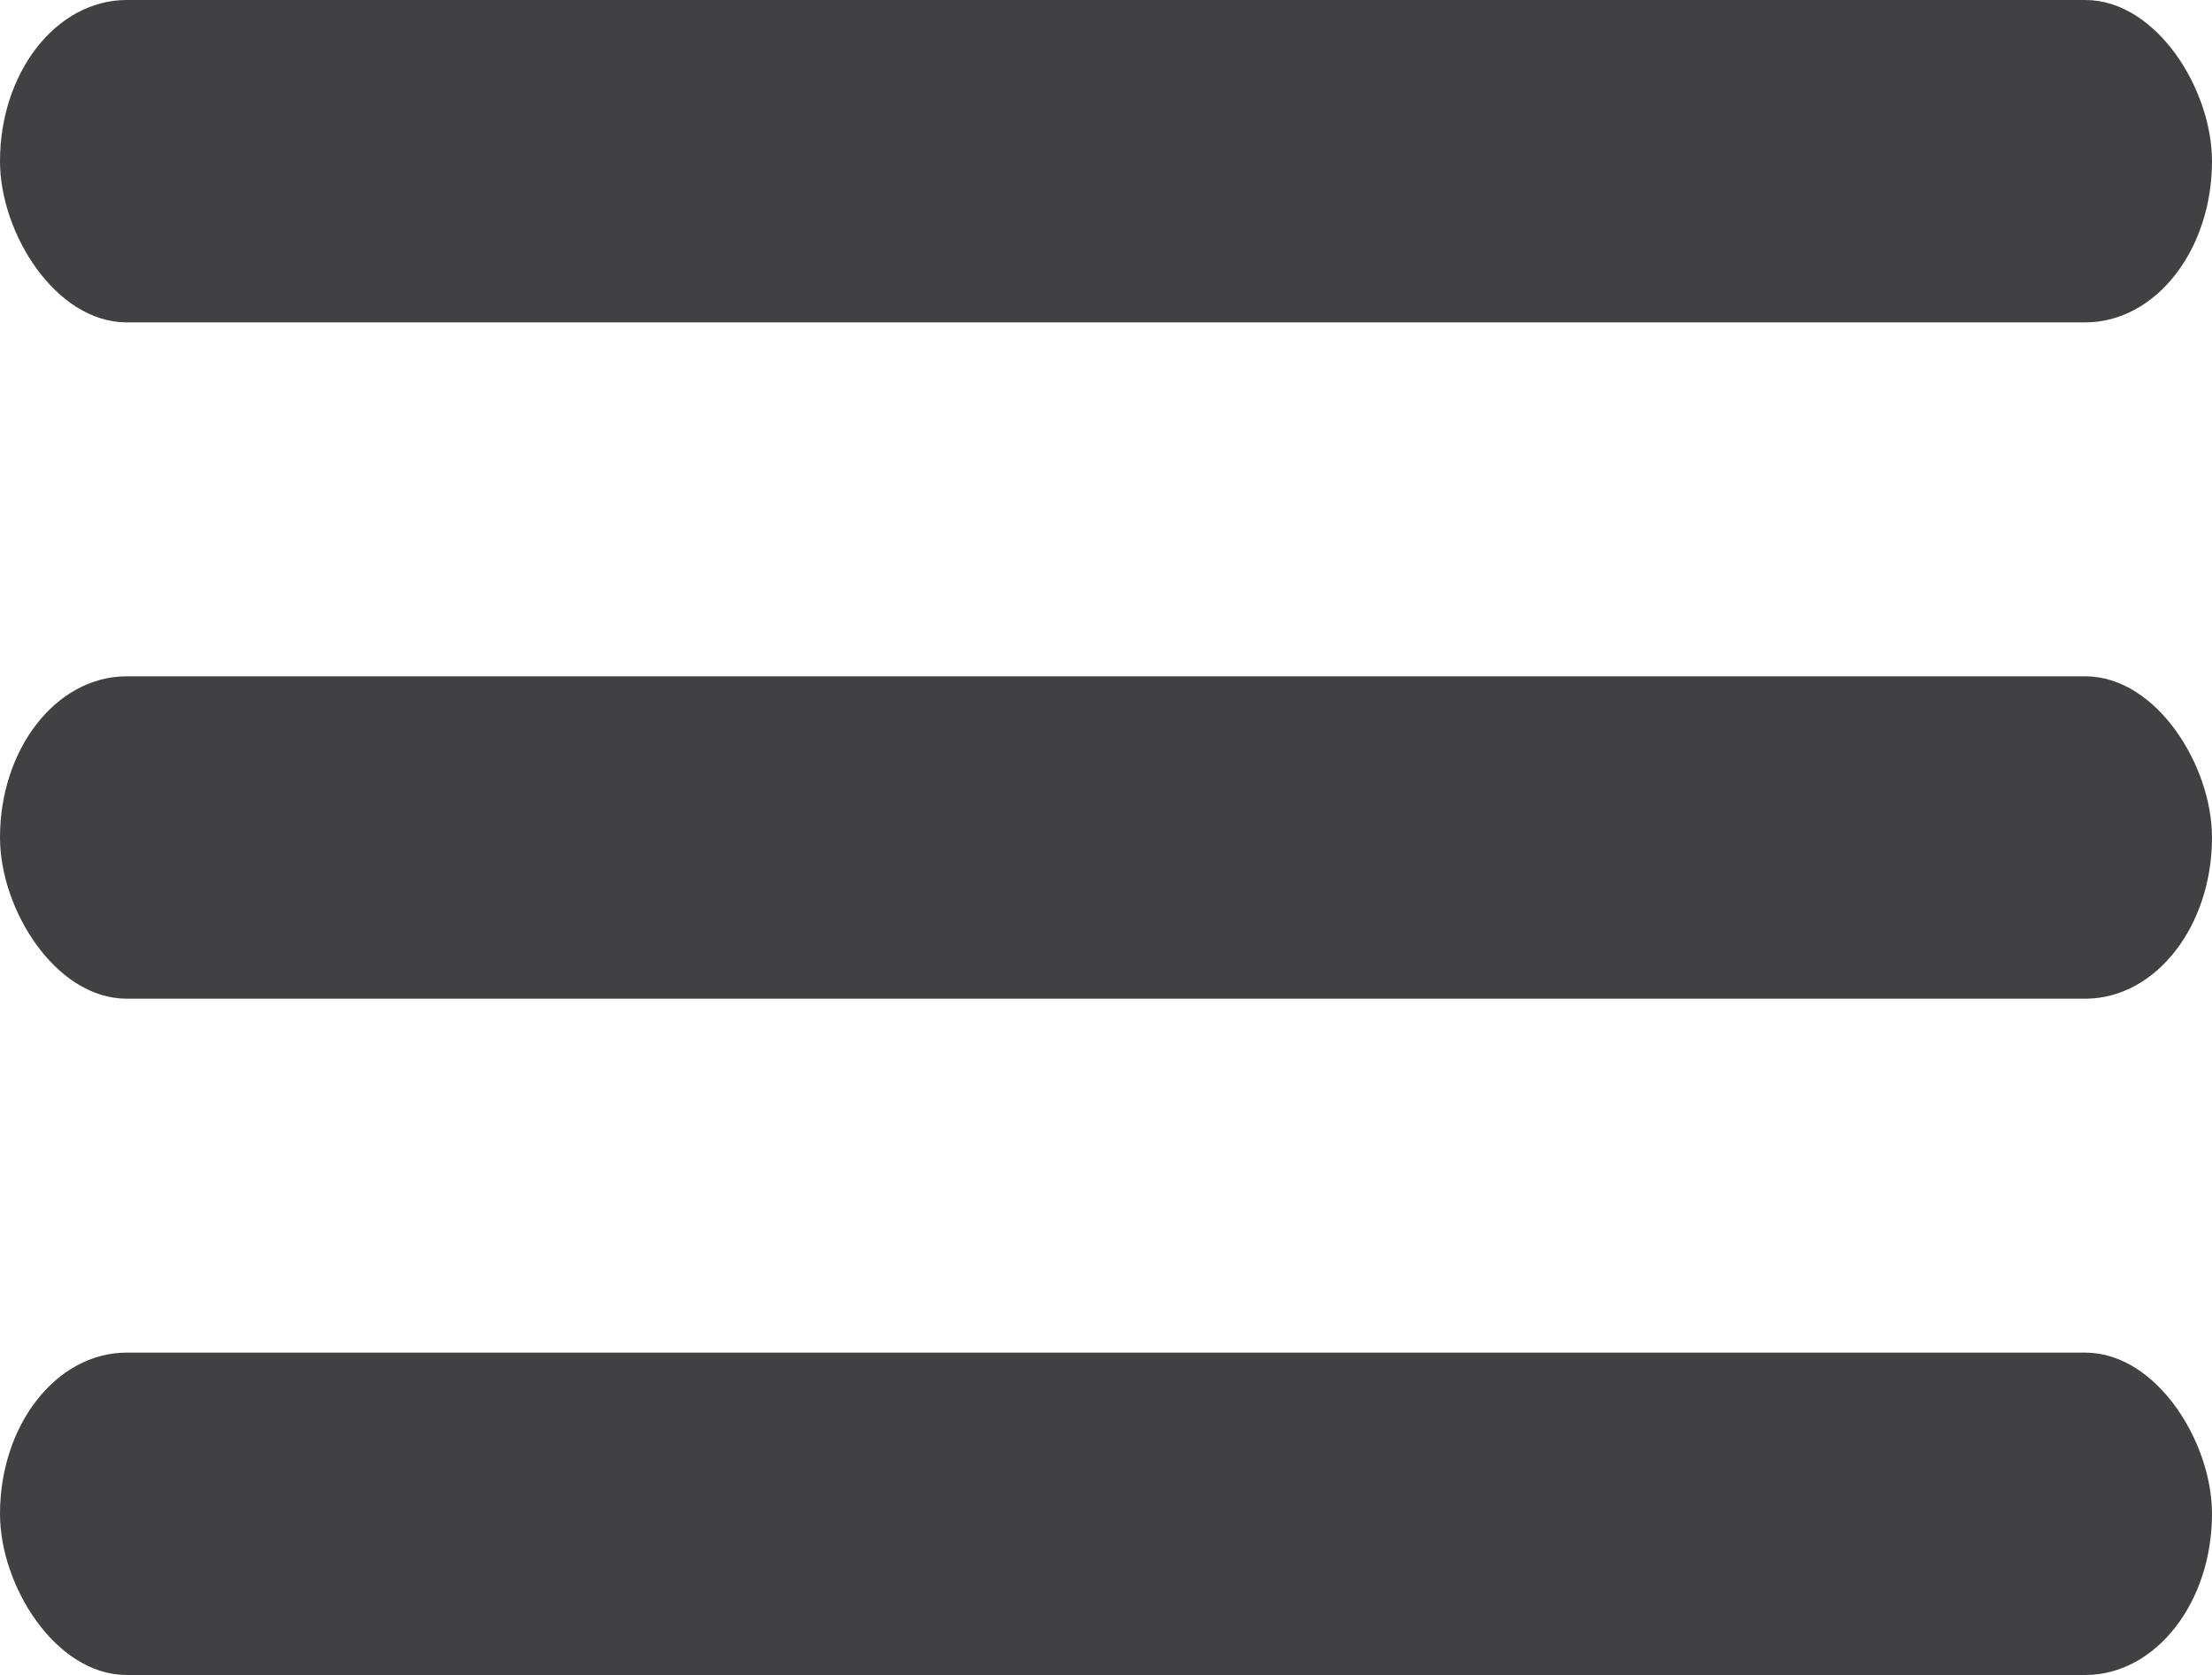 <?xml version="1.0" encoding="UTF-8"?>
<!DOCTYPE svg PUBLIC "-//W3C//DTD SVG 1.1//EN" "http://www.w3.org/Graphics/SVG/1.1/DTD/svg11.dtd">
<!-- Creator: CorelDRAW 2019 (64-Bit) -->
<svg xmlns="http://www.w3.org/2000/svg" xml:space="preserve" width="26.87mm" height="20.346mm" version="1.1" style="shape-rendering:geometricPrecision; text-rendering:geometricPrecision; image-rendering:optimizeQuality; fill-rule:evenodd; clip-rule:evenodd"
viewBox="0 0 3139.31 2377.1"
 xmlns:xlink="http://www.w3.org/1999/xlink">
 <defs>
  <style type="text/css">
   <![CDATA[
    .str0 {stroke:#414042;stroke-width:23.37;stroke-miterlimit:22.926}
    .fil0 {fill:#414042}
   ]]>
  </style>
 </defs>
 <g id="Слой_x0020_1">
  <rect class="fil0 str0" x="11.68" y="11.68" width="3115.94" height="434.15" rx="168.16" ry="217.08"/>
  <rect class="fil0 str0" x="11.68" y="971.47" width="3115.94" height="434.15" rx="168.16" ry="217.08"/>
  <rect class="fil0 str0" x="11.68" y="1931.26" width="3115.94" height="434.15" rx="168.16" ry="217.08"/>
 </g>
</svg>
